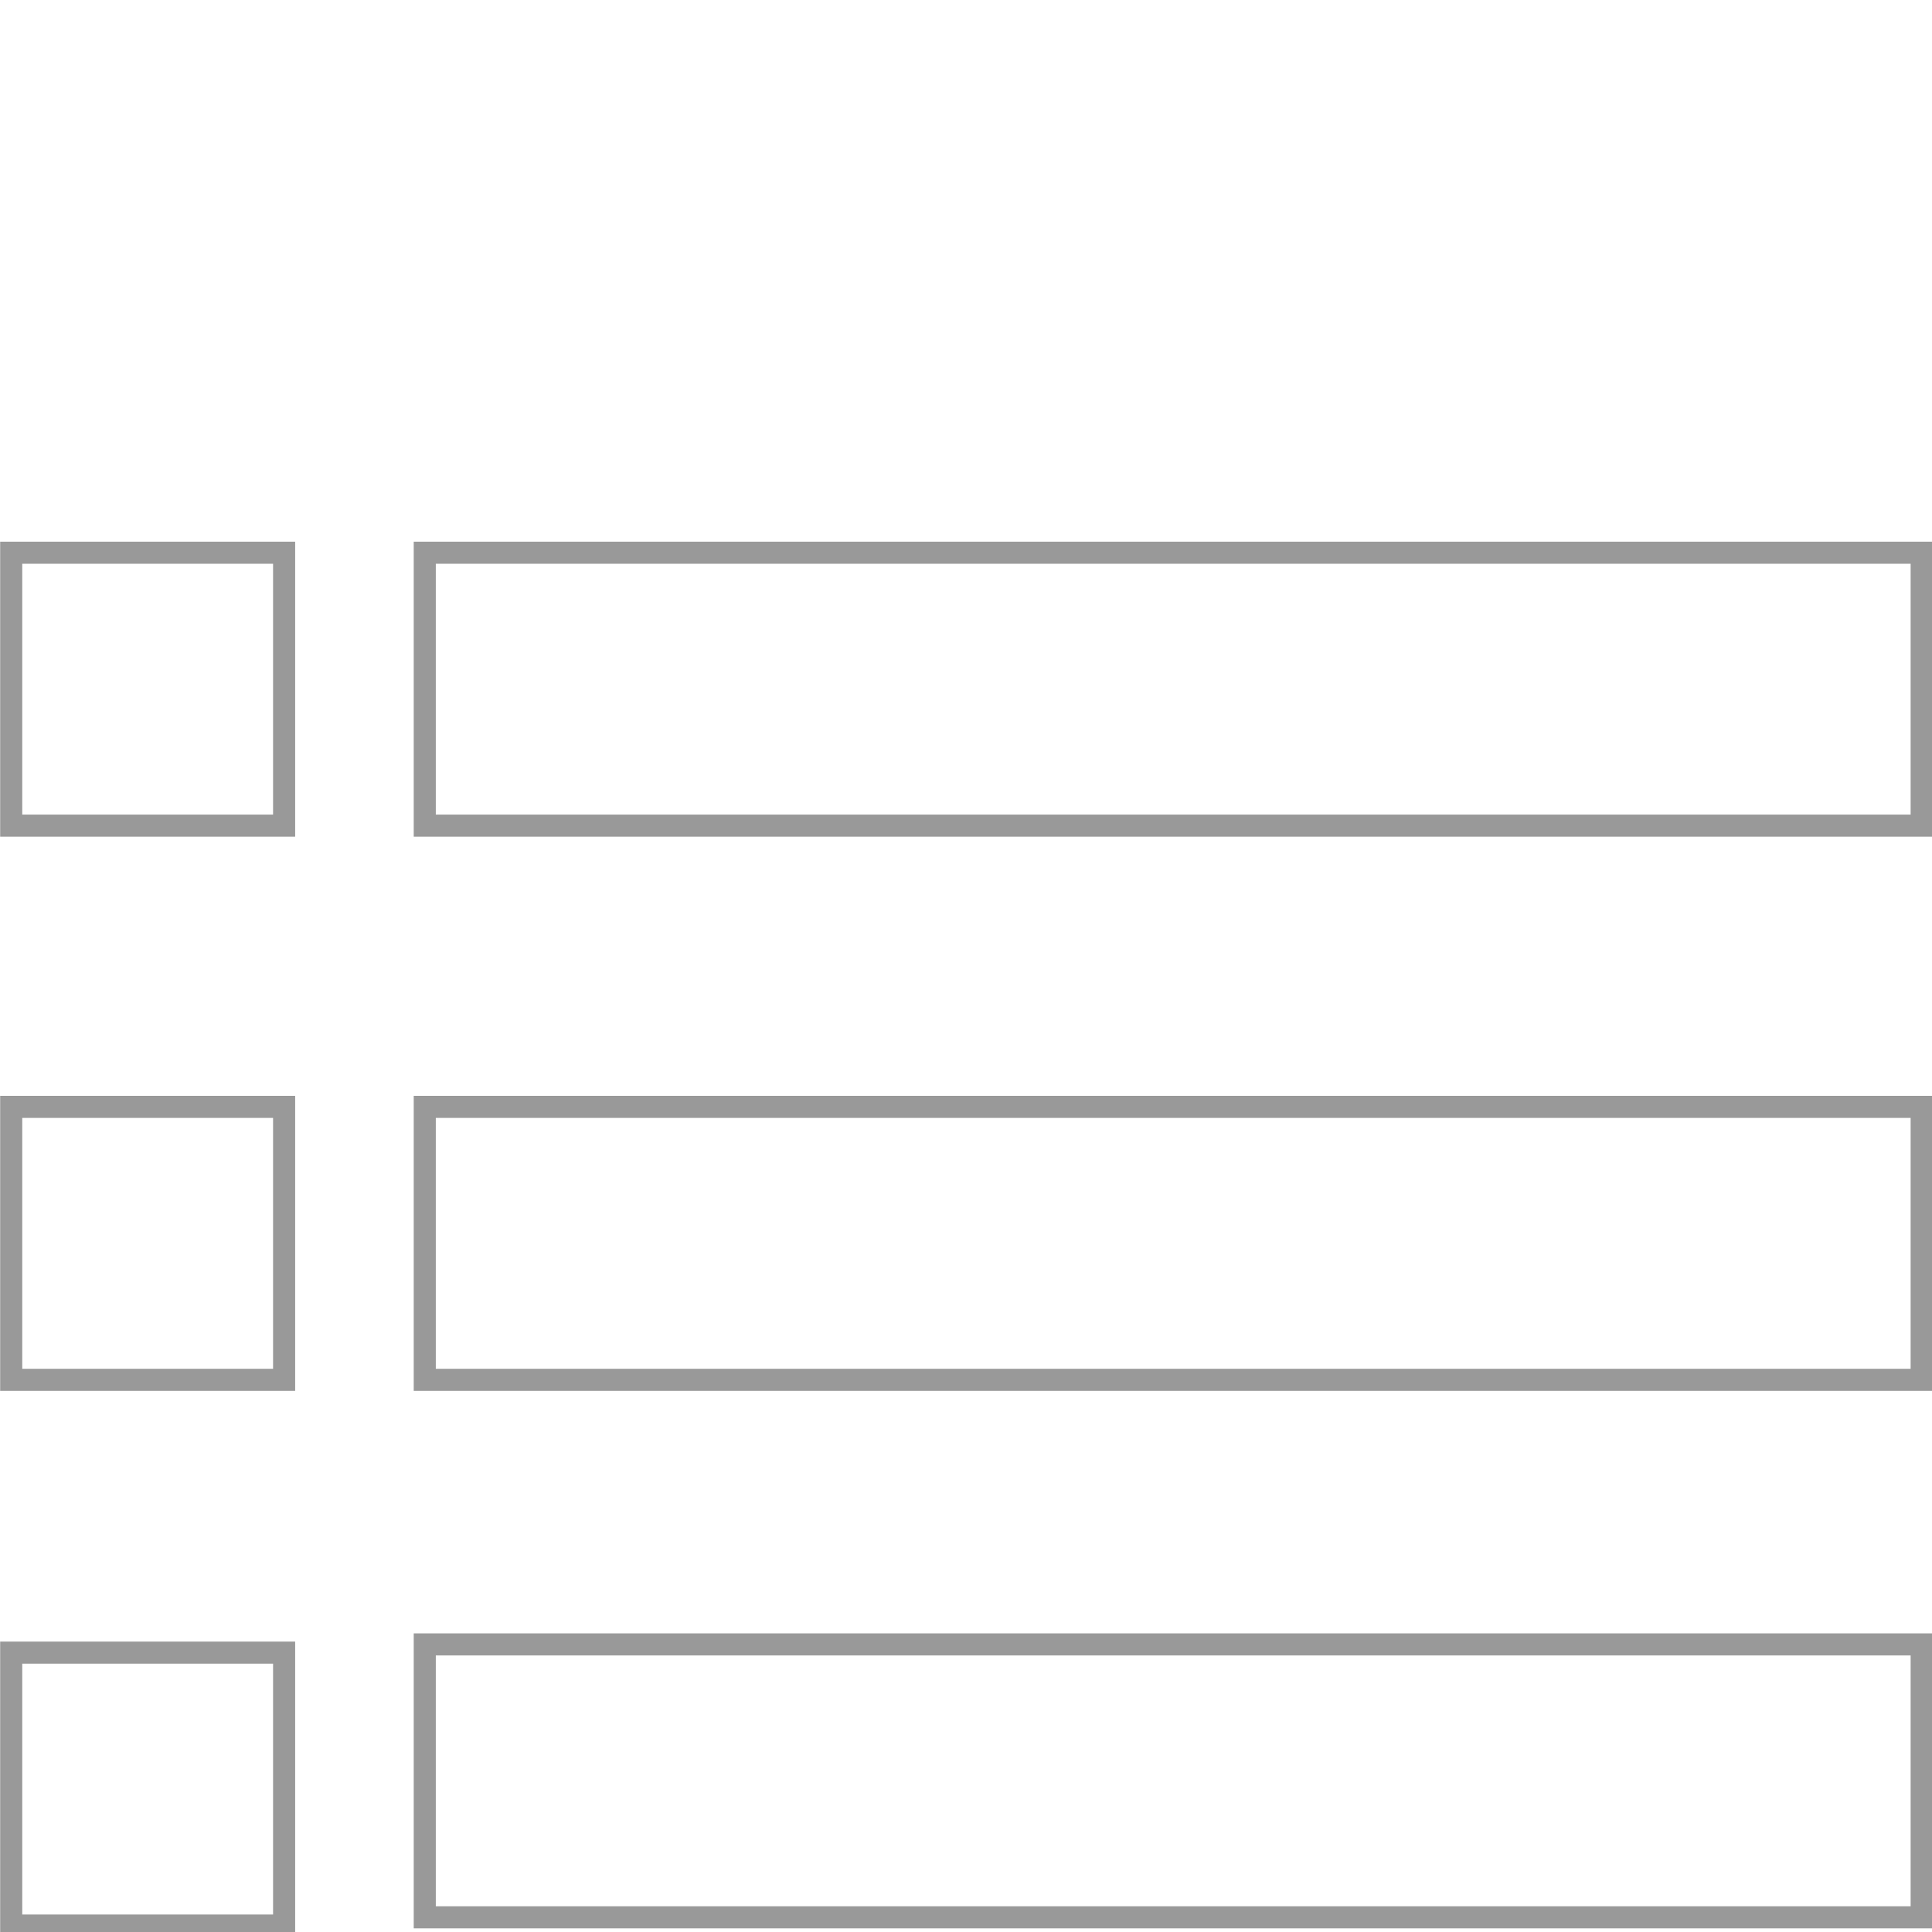 <?xml version="1.0" encoding="utf-8"?>
<!-- Generator: Adobe Illustrator 16.0.0, SVG Export Plug-In . SVG Version: 6.00 Build 0)  -->
<!DOCTYPE svg PUBLIC "-//W3C//DTD SVG 1.1//EN" "http://www.w3.org/Graphics/SVG/1.1/DTD/svg11.dtd">
<svg version="1.1" id="Layer_1" xmlns="http://www.w3.org/2000/svg" xmlns:xlink="http://www.w3.org/1999/xlink" x="0px" y="0px"
	 width="35px" height="35px" viewBox="0 0 35 35" style="enable-background:new 0 0 35 35;" xml:space="preserve">
<style type="text/css">
<![CDATA[
	.st0{opacity:0.4;}
	.st1{fill:none;stroke:#000000;stroke-width:0.4;stroke-miterlimit:10;}
]]>
</style>
<g class="st0">
	<rect x="7.695" y="29.79" class="st1" width="27.118" height="4.944"/>
	<rect x="7.695" y="20.052" class="st1" width="27.118" height="4.945"/>
	<rect x="7.695" y="10.013" class="st1" width="27.118" height="4.944"/>
	<rect x="0.203" y="29.939" class="st1" width="4.944" height="4.944"/>
	<rect x="0.203" y="20.052" class="st1" width="4.944" height="4.945"/>
	<rect x="0.203" y="10.013" class="st1" width="4.944" height="4.944"/>
</g>
</svg>
